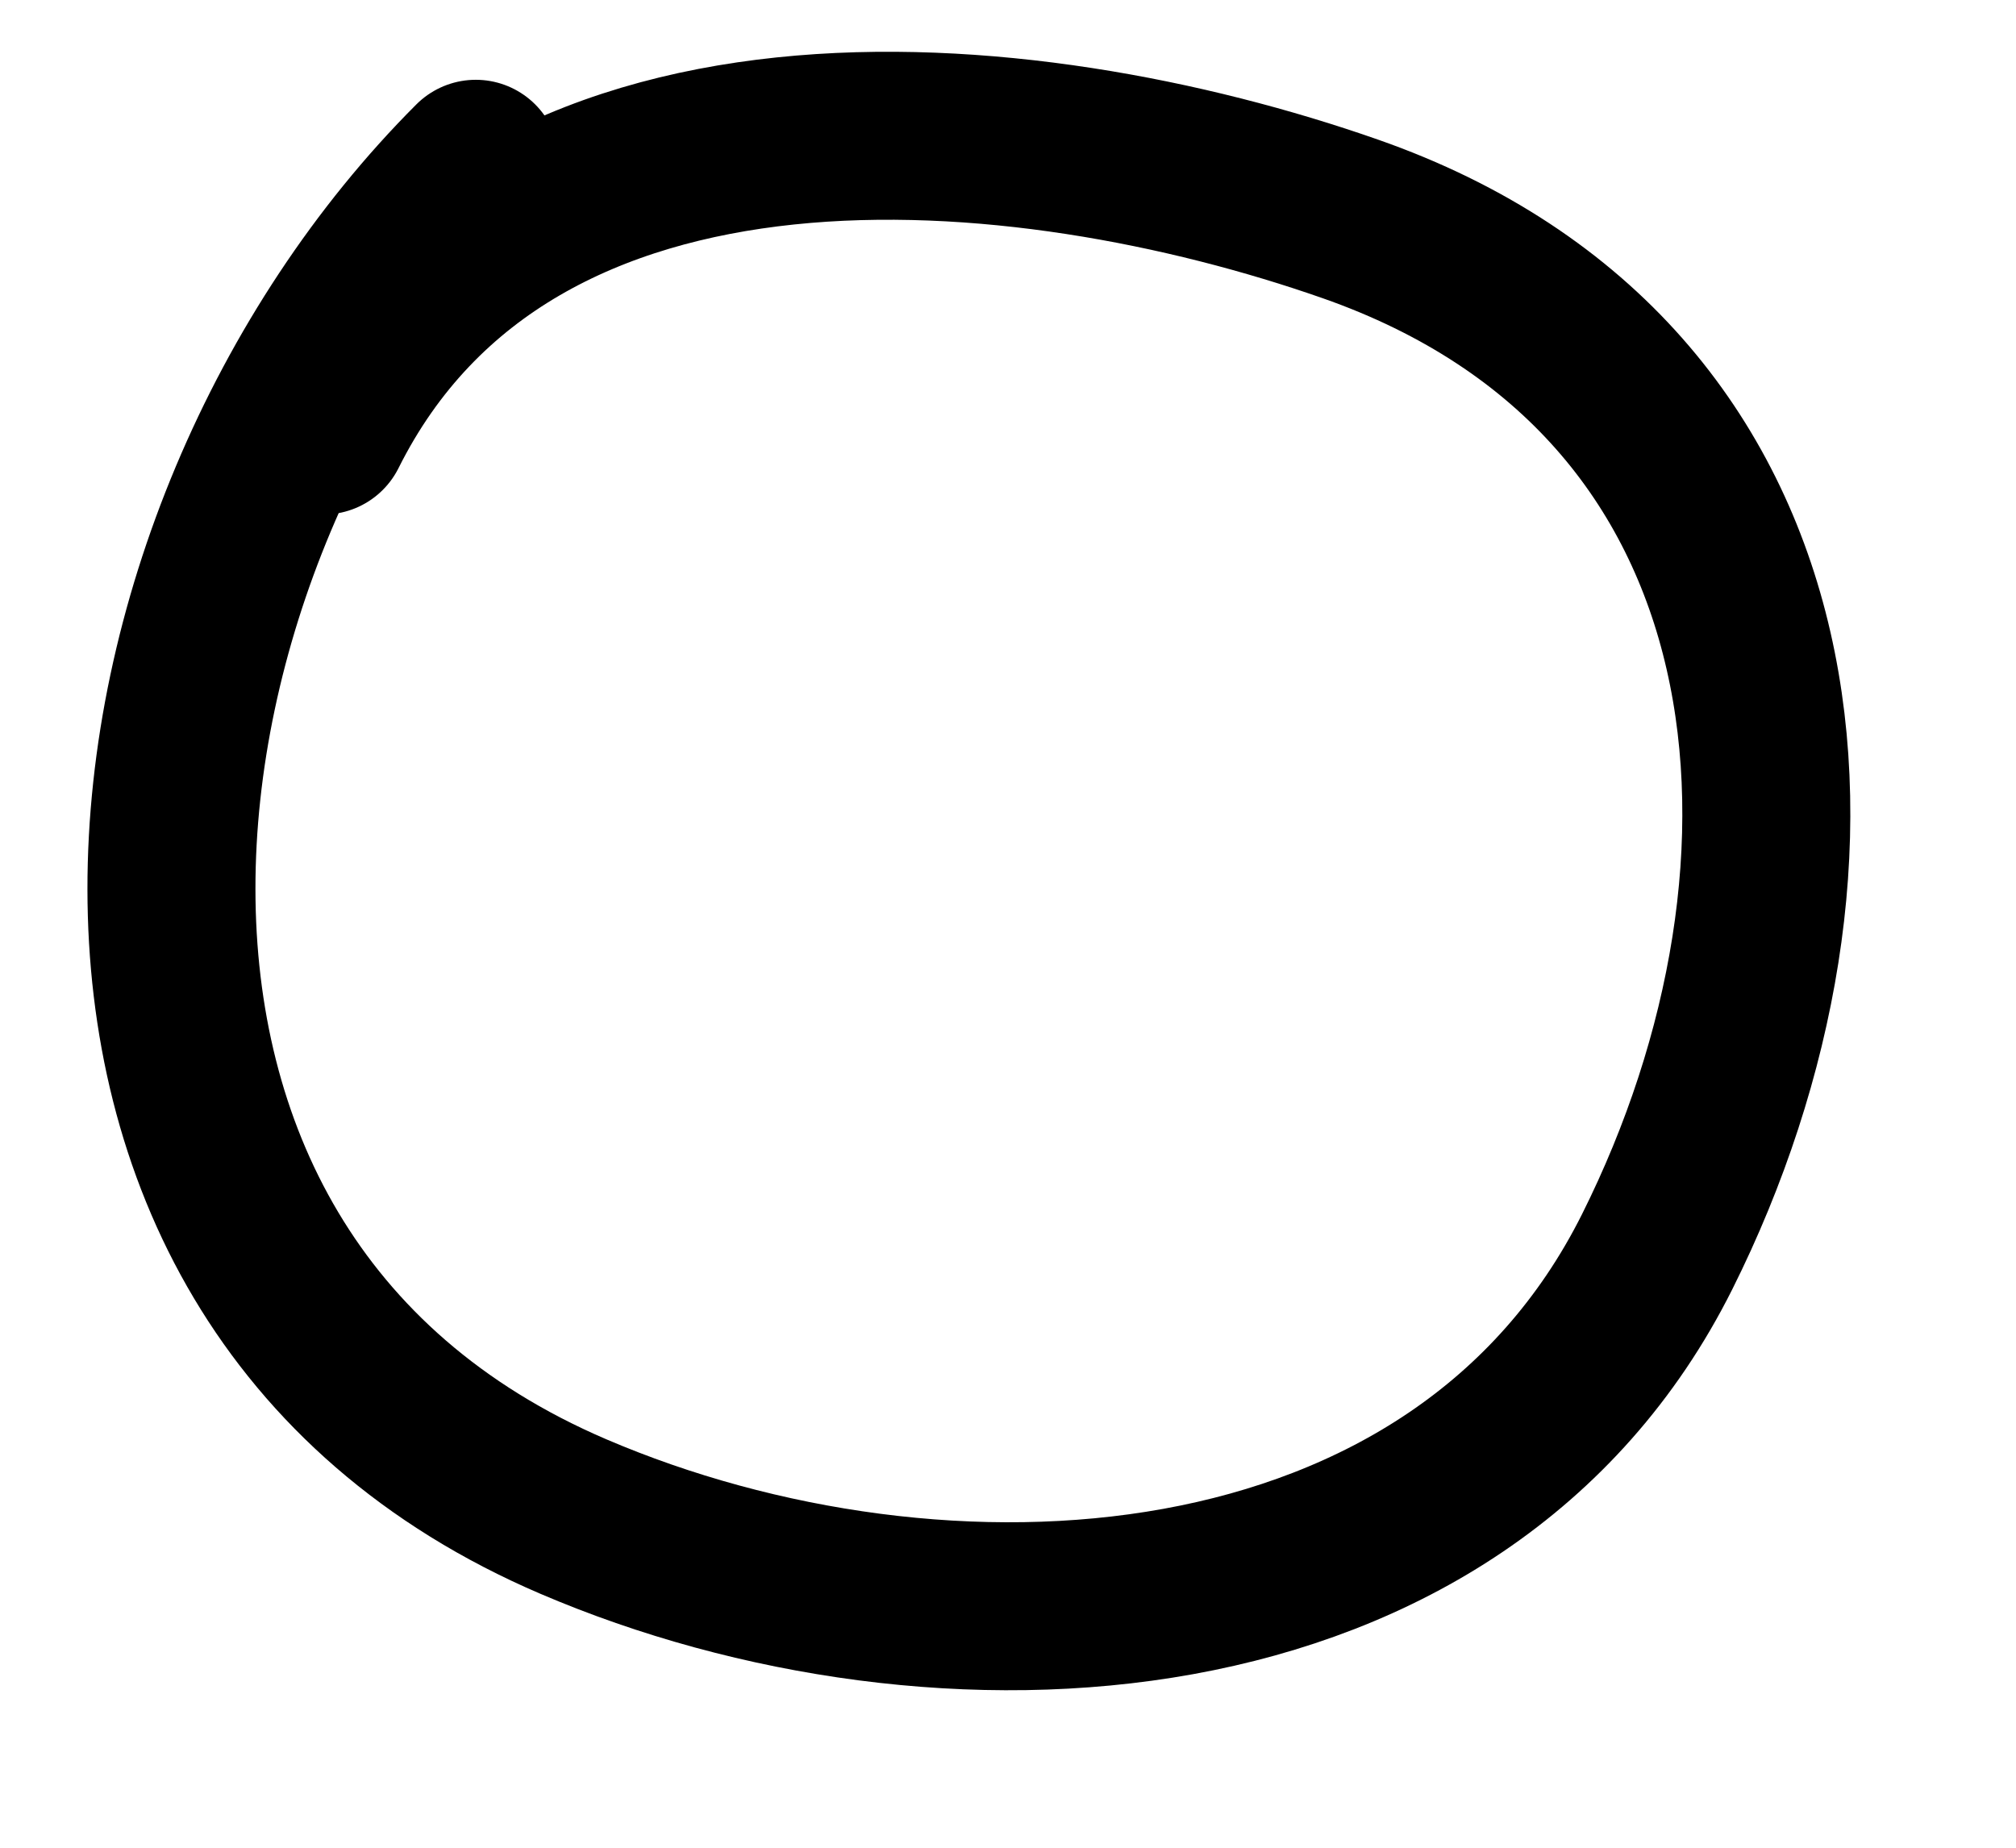 <svg width="12" height="11" viewBox="0 0 12 11" fill="none" xmlns="http://www.w3.org/2000/svg">
<path d="M2.832 0.975C0.604 3.203 0.036 7.581 3.412 9.028C5.594 9.963 8.685 9.809 9.864 7.452C11.015 5.15 10.772 2.26 8.037 1.303C6.101 0.625 3.044 0.324 1.925 2.563" stroke="black" stroke-linecap="round"/>
</svg>

